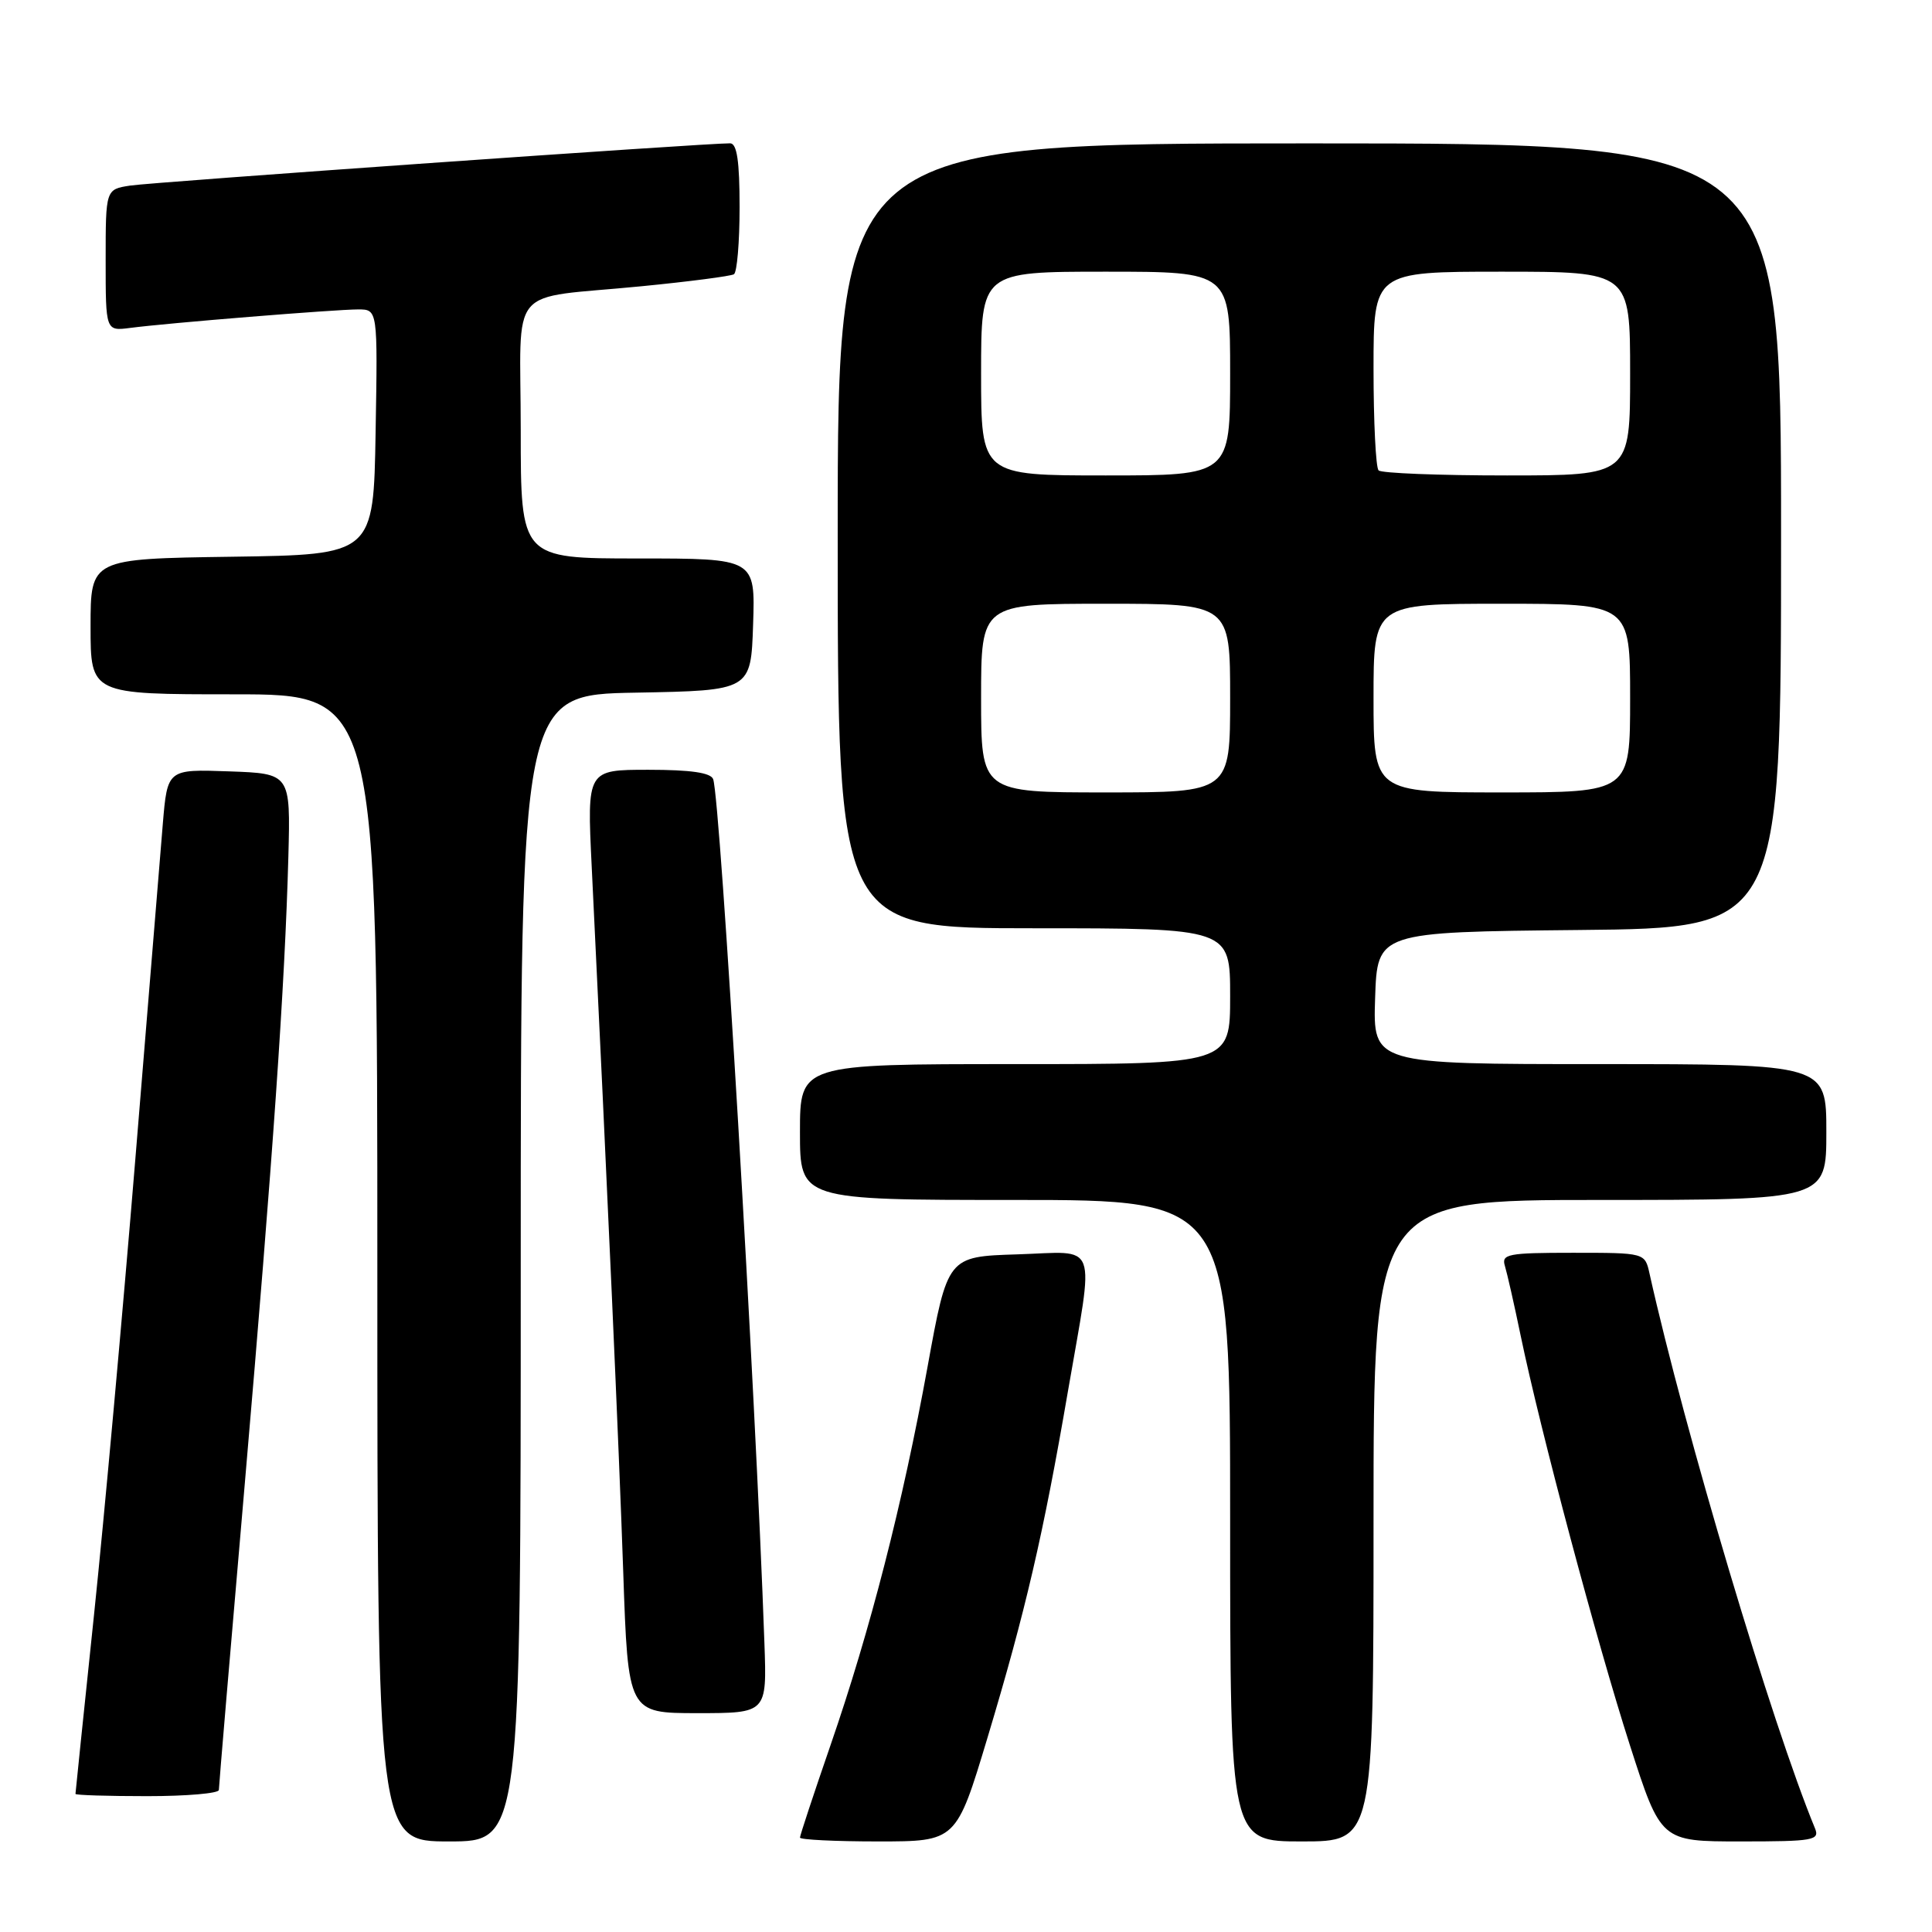 <?xml version="1.0" encoding="UTF-8" standalone="no"?>
<!DOCTYPE svg PUBLIC "-//W3C//DTD SVG 1.1//EN" "http://www.w3.org/Graphics/SVG/1.1/DTD/svg11.dtd" >
<svg xmlns="http://www.w3.org/2000/svg" xmlns:xlink="http://www.w3.org/1999/xlink" version="1.1" viewBox="0 0 256 256">
 <g >
 <path fill="currentColor"
d=" M 69.00 168.03 C 69.00 92.05 69.00 92.05 84.25 91.78 C 99.50 91.50 99.50 91.50 99.79 82.75 C 100.08 74.00 100.08 74.00 84.54 74.00 C 69.00 74.00 69.00 74.00 69.00 57.02 C 69.00 37.25 66.94 39.71 85.00 37.93 C 91.33 37.31 96.84 36.59 97.25 36.34 C 97.66 36.09 98.00 32.08 98.00 27.44 C 98.00 21.36 97.65 19.00 96.75 18.99 C 93.62 18.96 20.14 24.14 17.25 24.59 C 14.00 25.09 14.00 25.09 14.00 34.48 C 14.00 43.87 14.00 43.87 17.25 43.45 C 22.10 42.81 44.46 41.00 47.45 41.00 C 50.05 41.00 50.05 41.00 49.77 57.25 C 49.50 73.50 49.50 73.50 30.75 73.77 C 12.00 74.04 12.00 74.04 12.00 83.02 C 12.00 92.00 12.00 92.00 31.00 92.00 C 50.00 92.00 50.00 92.00 50.00 168.00 C 50.00 244.00 50.00 244.00 59.50 244.00 C 69.00 244.00 69.00 244.00 69.00 168.03 Z  M 130.85 230.25 C 135.88 213.52 138.24 203.37 141.50 184.39 C 145.02 163.97 145.72 165.87 134.78 166.21 C 125.56 166.50 125.56 166.50 122.90 181.14 C 119.59 199.33 115.32 215.98 110.05 231.24 C 107.82 237.70 106.00 243.21 106.00 243.49 C 106.00 243.77 110.66 244.00 116.36 244.00 C 126.71 244.00 126.71 244.00 130.85 230.25 Z  M 182.00 201.50 C 182.00 159.00 182.00 159.00 212.00 159.00 C 242.00 159.00 242.00 159.00 242.00 150.00 C 242.00 141.00 242.00 141.00 211.96 141.00 C 181.92 141.00 181.92 141.00 182.21 132.25 C 182.50 123.50 182.50 123.50 209.25 123.23 C 236.00 122.97 236.00 122.97 236.00 70.98 C 236.00 19.00 236.00 19.00 173.50 19.00 C 111.00 19.00 111.00 19.00 111.00 71.00 C 111.00 123.00 111.00 123.00 137.00 123.00 C 163.00 123.00 163.00 123.00 163.00 132.00 C 163.00 141.00 163.00 141.00 134.50 141.00 C 106.00 141.00 106.00 141.00 106.00 150.00 C 106.00 159.00 106.00 159.00 134.50 159.00 C 163.00 159.00 163.00 159.00 163.00 201.50 C 163.00 244.00 163.00 244.00 172.50 244.00 C 182.00 244.00 182.00 244.00 182.00 201.50 Z  M 240.49 242.25 C 234.81 228.51 223.23 189.67 218.57 168.75 C 217.96 166.00 217.96 166.00 208.41 166.00 C 199.78 166.00 198.92 166.17 199.41 167.75 C 199.70 168.71 200.65 172.88 201.50 177.00 C 204.09 189.49 211.62 217.72 215.97 231.25 C 220.07 244.00 220.07 244.00 230.64 244.00 C 240.32 244.00 241.15 243.85 240.49 242.25 Z  M 29.00 237.18 C 29.00 236.73 30.55 218.39 32.45 196.43 C 36.19 153.02 37.75 130.57 38.21 113.50 C 38.50 102.50 38.50 102.50 30.34 102.21 C 22.18 101.92 22.18 101.92 21.57 109.21 C 21.24 113.22 19.61 133.15 17.94 153.50 C 16.27 173.85 13.81 201.05 12.46 213.95 C 11.11 226.85 10.00 237.54 10.00 237.70 C 10.00 237.87 14.28 238.00 19.50 238.00 C 24.73 238.00 29.00 237.63 29.00 237.18 Z  M 101.29 217.75 C 100.11 184.16 95.47 106.06 94.50 103.25 C 94.20 102.39 91.54 102.00 85.92 102.00 C 77.78 102.00 77.78 102.00 78.40 114.75 C 80.49 157.59 82.02 191.89 82.58 208.25 C 83.22 227.00 83.22 227.00 92.42 227.00 C 101.62 227.00 101.62 227.00 101.29 217.75 Z  M 130.00 92.50 C 130.00 80.00 130.00 80.00 146.50 80.00 C 163.00 80.00 163.00 80.00 163.00 92.50 C 163.00 105.00 163.00 105.00 146.50 105.00 C 130.00 105.00 130.00 105.00 130.00 92.50 Z  M 182.00 92.50 C 182.00 80.00 182.00 80.00 199.00 80.00 C 216.00 80.00 216.00 80.00 216.00 92.50 C 216.00 105.00 216.00 105.00 199.00 105.00 C 182.00 105.00 182.00 105.00 182.00 92.50 Z  M 130.00 49.50 C 130.00 36.00 130.00 36.00 146.50 36.00 C 163.00 36.00 163.00 36.00 163.00 49.50 C 163.00 63.00 163.00 63.00 146.50 63.00 C 130.00 63.00 130.00 63.00 130.00 49.50 Z  M 182.67 62.33 C 182.30 61.97 182.00 55.89 182.00 48.83 C 182.00 36.00 182.00 36.00 199.00 36.00 C 216.00 36.00 216.00 36.00 216.00 49.50 C 216.00 63.00 216.00 63.00 199.67 63.00 C 190.68 63.00 183.03 62.70 182.67 62.33 Z "/>
</g>
</svg>